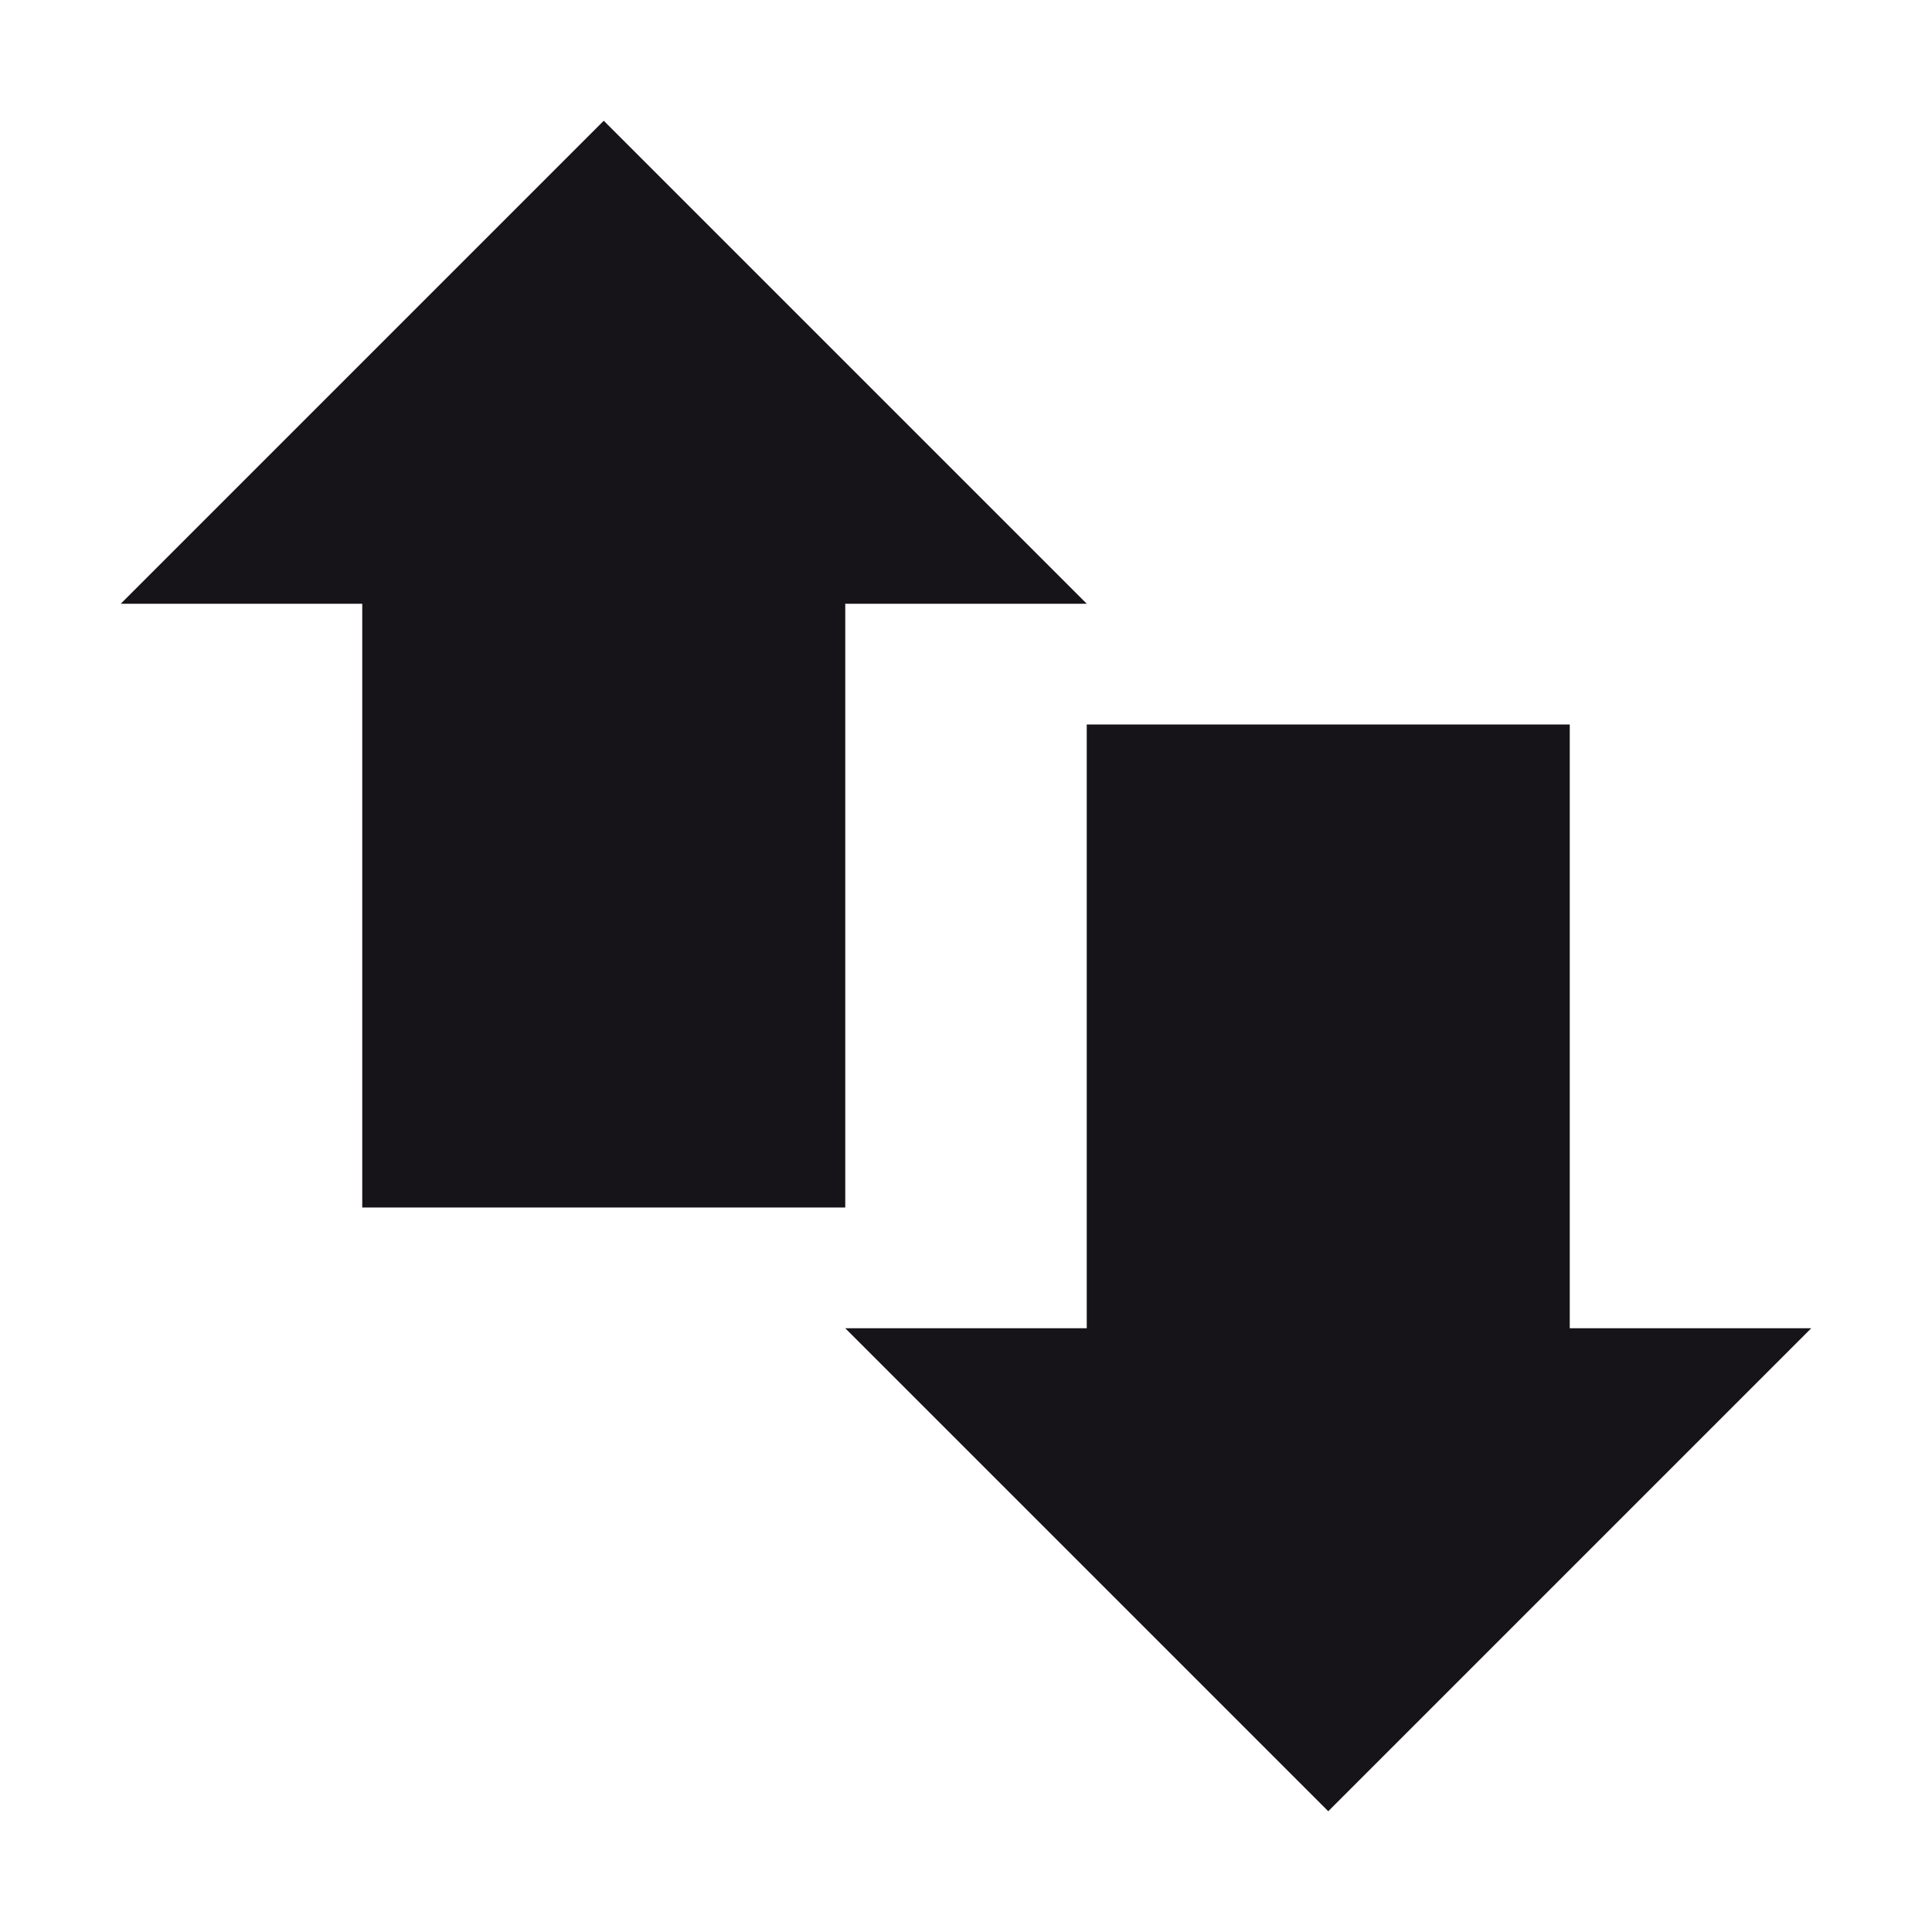 <svg xmlns="http://www.w3.org/2000/svg" width="16" height="16" version="1.1">
 <path style="fill:#171419" d="M 3,4 H 7 V 10 H 3 Z"/>
 <path style="fill:#171419" d="M 9,6 H 13 V 12 H 9 Z"/>
 <path style="fill:#171419" d="M 1,5 H 9 L 5,1 Z"/>
 <path style="fill:#171419" d="M 15,11 H 7 L 11,15 Z"/>
</svg>

